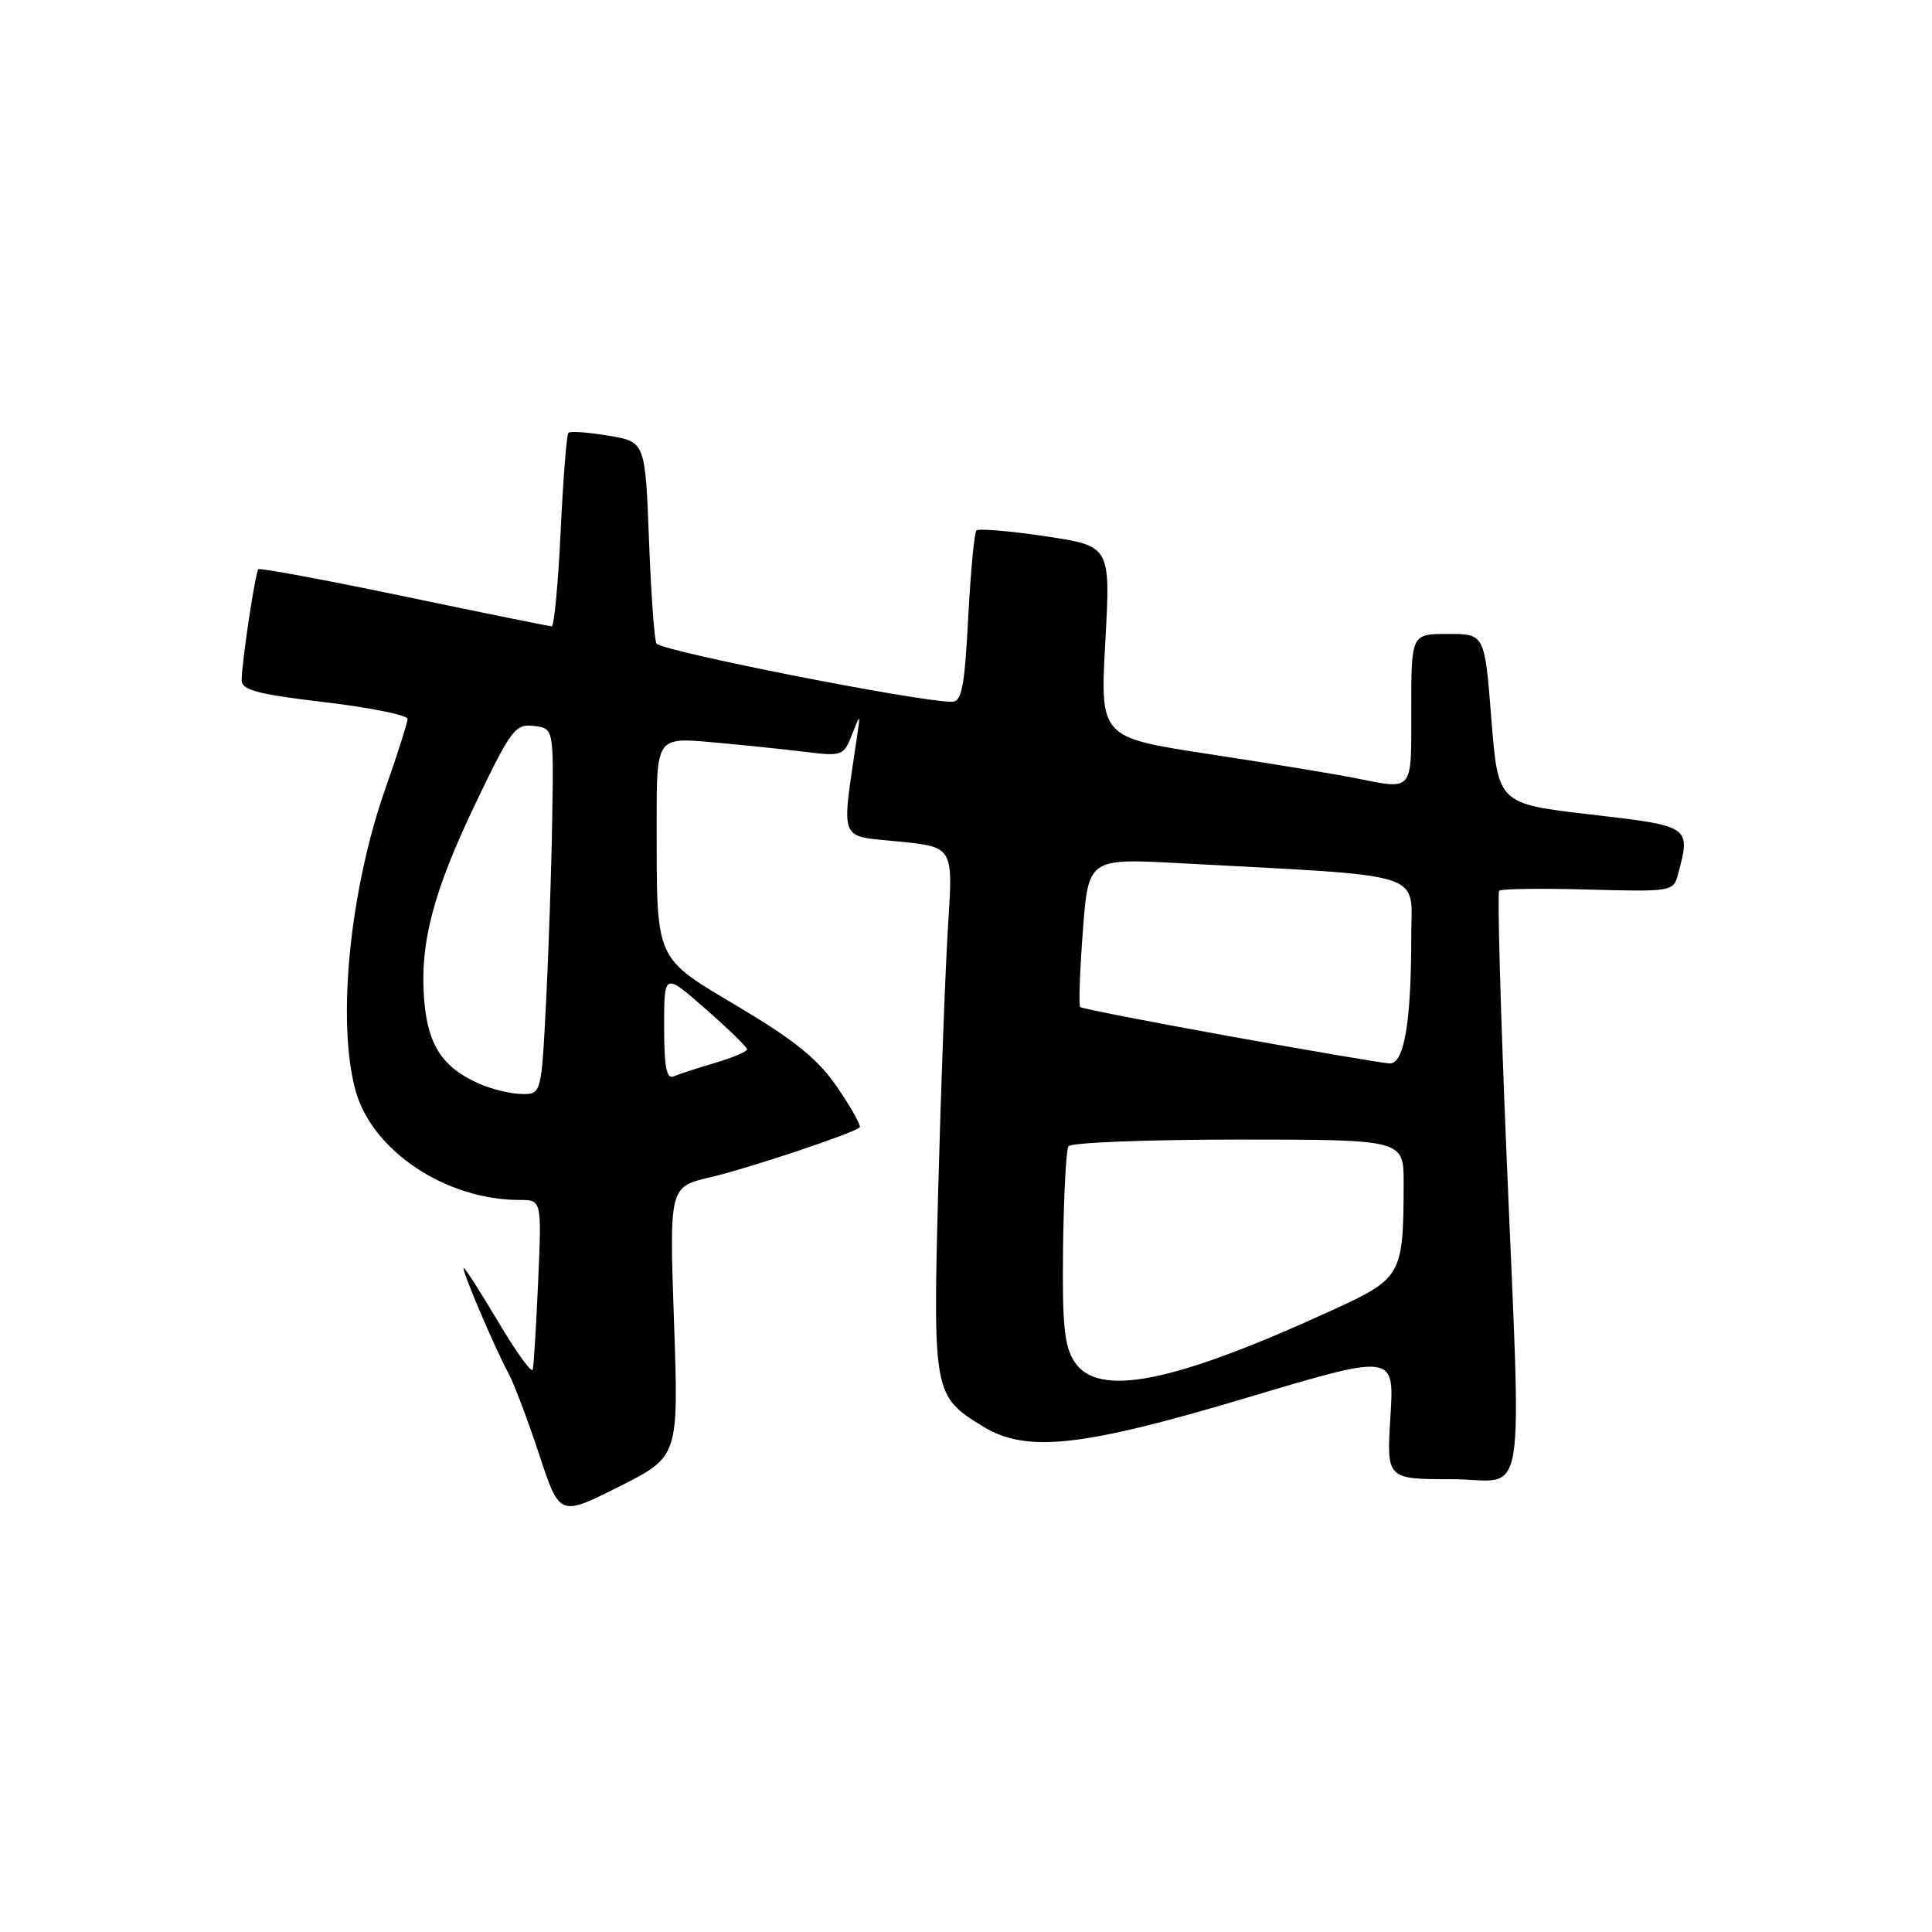 <?xml version="1.0" encoding="UTF-8" standalone="no"?>
<!DOCTYPE svg PUBLIC "-//W3C//DTD SVG 1.1//EN" "http://www.w3.org/Graphics/SVG/1.1/DTD/svg11.dtd" >
<svg xmlns="http://www.w3.org/2000/svg" xmlns:xlink="http://www.w3.org/1999/xlink" version="1.1" viewBox="0 0 256 256">
 <g >
 <path fill="currentColor"
d=" M 89.31 175.14 C 88.69 157.27 88.69 157.27 94.10 156.00 C 99.25 154.79 113.04 150.18 113.91 149.39 C 114.14 149.18 112.82 146.82 110.99 144.14 C 108.43 140.38 105.44 137.94 97.94 133.46 C 86.63 126.72 87.03 127.61 87.01 109.10 C 87.00 97.71 87.00 97.71 94.25 98.34 C 98.24 98.70 103.81 99.27 106.63 99.62 C 111.58 100.23 111.79 100.15 112.88 97.37 C 114.02 94.50 114.02 94.50 113.56 97.61 C 111.47 111.83 111.03 110.70 119.03 111.50 C 126.29 112.23 126.29 112.23 125.64 122.37 C 125.28 127.94 124.69 143.61 124.33 157.19 C 123.61 184.64 123.68 185.01 130.30 189.04 C 136.04 192.54 143.42 191.73 165.30 185.18 C 184.76 179.37 184.76 179.37 184.24 187.68 C 183.72 196.00 183.72 196.00 192.36 196.00 C 202.51 196.00 201.62 201.48 199.56 151.50 C 198.81 133.35 198.40 118.29 198.65 118.03 C 198.91 117.77 204.20 117.69 210.42 117.87 C 221.54 118.17 221.73 118.14 222.35 115.84 C 224.05 109.46 224.06 109.47 210.75 107.92 C 198.50 106.50 198.50 106.50 197.61 95.25 C 196.73 84.00 196.73 84.00 191.86 84.00 C 187.00 84.00 187.00 84.00 187.00 94.00 C 187.00 105.15 187.42 104.66 179.30 103.05 C 176.66 102.53 168.03 101.11 160.13 99.91 C 145.76 97.71 145.76 97.71 146.46 85.03 C 147.16 72.35 147.16 72.35 138.53 71.06 C 133.78 70.35 129.66 70.01 129.38 70.29 C 129.10 70.57 128.61 75.79 128.29 81.90 C 127.80 91.17 127.44 93.00 126.10 92.99 C 121.58 92.97 88.25 86.40 87.00 85.29 C 86.72 85.04 86.28 78.92 86.00 71.69 C 85.50 58.54 85.50 58.54 80.63 57.73 C 77.95 57.28 75.56 57.11 75.32 57.35 C 75.08 57.58 74.62 63.45 74.29 70.39 C 73.96 77.33 73.43 83.00 73.10 82.99 C 72.77 82.98 63.97 81.20 53.55 79.02 C 43.13 76.85 34.44 75.23 34.24 75.43 C 33.83 75.83 32.05 87.62 32.02 90.12 C 32.00 91.43 34.05 91.98 43.00 93.04 C 49.05 93.76 54.00 94.76 54.00 95.26 C 54.00 95.75 52.70 99.84 51.12 104.33 C 46.34 117.86 44.60 135.35 47.11 144.50 C 49.30 152.48 59.07 159.00 68.84 159.00 C 71.78 159.00 71.78 159.00 71.31 169.75 C 71.05 175.66 70.73 180.94 70.59 181.47 C 70.46 182.01 68.42 179.19 66.06 175.22 C 63.70 171.25 61.62 168.00 61.44 168.00 C 61.04 168.00 65.50 178.50 67.39 182.00 C 68.13 183.38 69.95 188.20 71.44 192.72 C 74.15 200.95 74.15 200.95 82.04 196.98 C 89.93 193.01 89.93 193.01 89.31 175.14 Z  M 142.38 180.45 C 141.02 178.38 140.74 175.58 140.86 165.34 C 140.95 158.43 141.27 152.38 141.57 151.89 C 141.87 151.40 151.99 151.00 164.06 151.00 C 186.00 151.00 186.00 151.00 185.99 156.75 C 185.97 168.99 185.75 169.38 176.63 173.56 C 155.54 183.24 145.52 185.26 142.38 180.45 Z  M 63.50 143.60 C 58.65 141.46 56.71 138.52 56.21 132.56 C 55.59 125.01 57.39 118.16 63.14 106.19 C 67.72 96.65 68.29 95.90 70.73 96.19 C 73.37 96.50 73.37 96.50 73.17 108.50 C 73.07 115.10 72.70 126.01 72.36 132.75 C 71.73 145.00 71.73 145.00 69.11 144.96 C 67.68 144.94 65.15 144.33 63.50 143.60 Z  M 88.00 136.02 C 88.00 128.87 88.00 128.87 93.49 133.69 C 96.51 136.33 98.98 138.74 98.99 139.04 C 98.99 139.34 97.09 140.15 94.75 140.84 C 92.41 141.53 89.94 142.33 89.25 142.63 C 88.32 143.03 88.00 141.36 88.00 136.02 Z  M 163.00 137.32 C 152.28 135.38 143.33 133.64 143.13 133.44 C 142.92 133.25 143.08 128.73 143.48 123.41 C 144.21 113.73 144.21 113.73 156.35 114.38 C 189.63 116.17 187.00 115.34 187.00 124.00 C 187.00 135.50 186.06 141.02 184.11 140.91 C 183.23 140.87 173.72 139.25 163.00 137.32 Z "/>
</g>
</svg>
